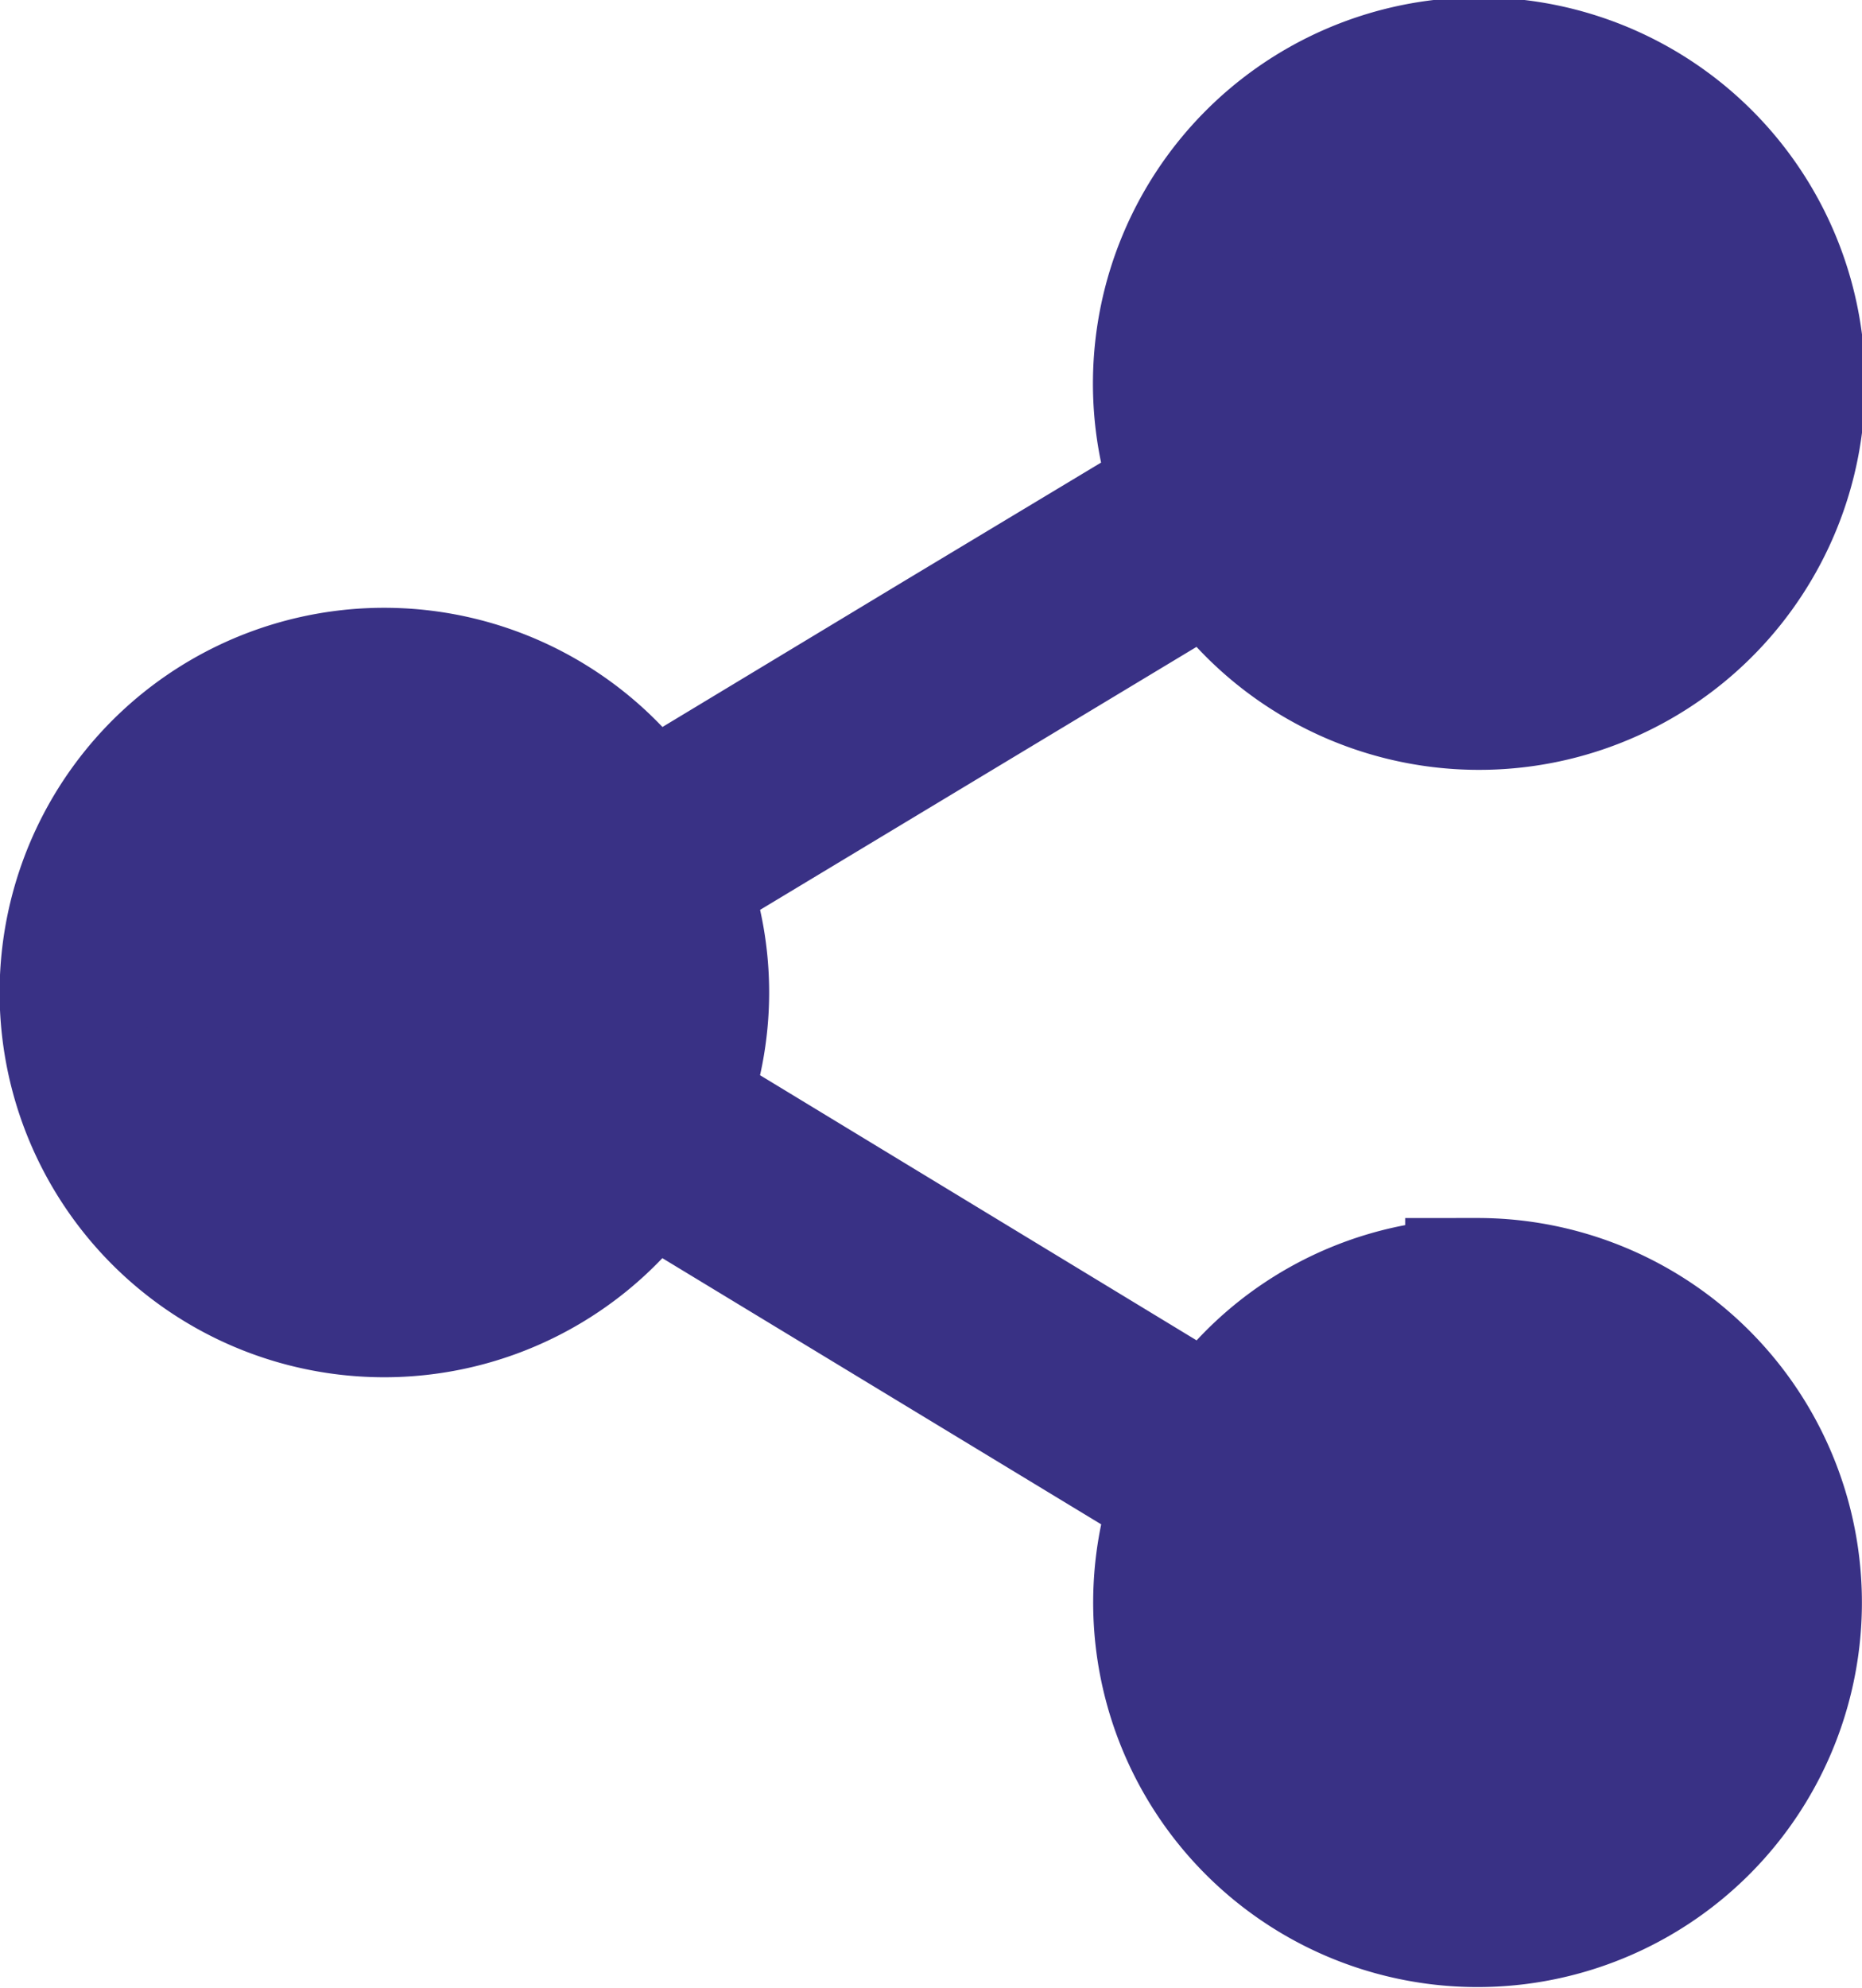 <svg xmlns="http://www.w3.org/2000/svg" width="19.324" height="20.62" viewBox="0 0 19.324 20.62">
  <path id="share-svgrepo-com" d="M16.583,12.639a3.219,3.219,0,0,0-2.291.949,3.286,3.286,0,0,0-.442.554l-5.6-3.4a3.2,3.2,0,0,0,0-2.394l5.6-3.373a3.257,3.257,0,1,0-.292-.581L11.054,5.9,7.95,7.773a3.241,3.241,0,1,0,0,3.546l5.608,3.4a3.239,3.239,0,1,0,3.025-2.084Z" transform="translate(-1.25 0.75)" fill="#393185" stroke="#393185" stroke-width="1.5"/>
</svg>
